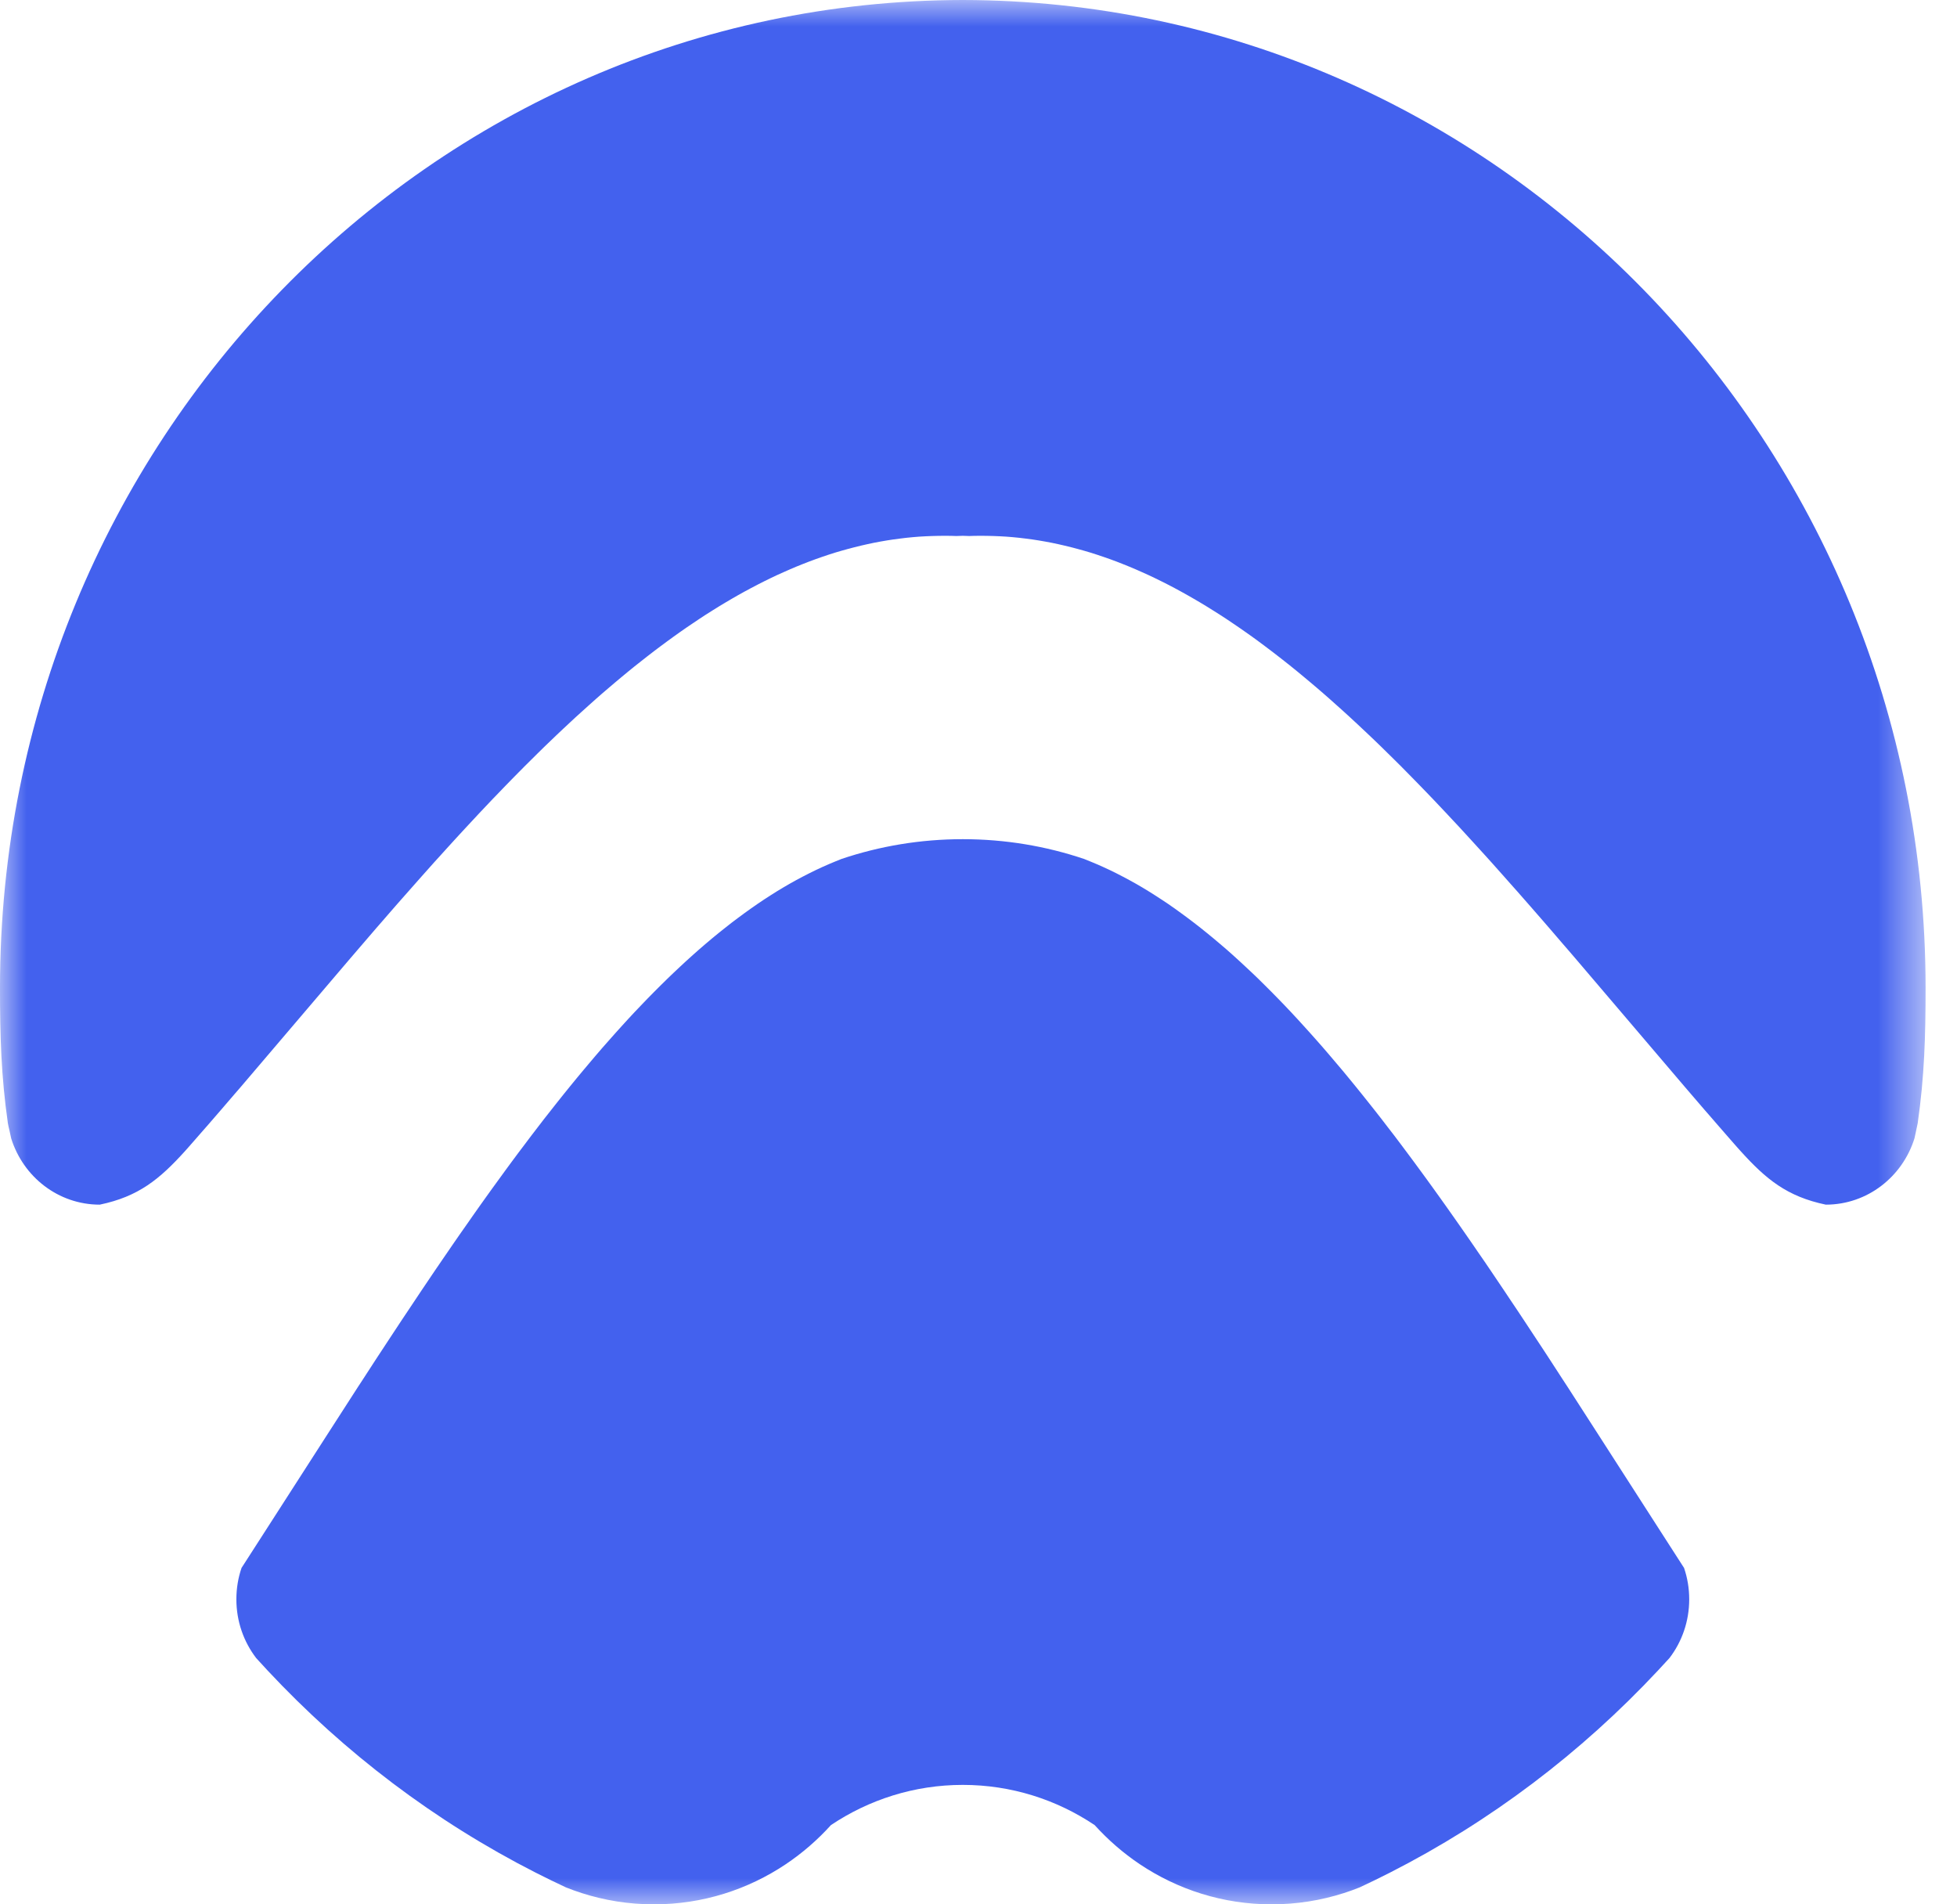 <svg width="37" height="36" viewBox="0 0 37 36" fill="none" xmlns="http://www.w3.org/2000/svg">
<mask id="mask0_1022_172" style="mask-type:luminance" maskUnits="userSpaceOnUse" x="0" y="0" width="37" height="36">
<path d="M36.406 0H0V36H36.406V0Z" fill="white"/>
</mask>
<g mask="url(#mask0_1022_172)">
<path fill-rule="evenodd" clip-rule="evenodd" d="M18.079 10.133C18.12 10.131 18.162 10.129 18.203 10.129C18.245 10.129 18.286 10.131 18.327 10.133L18.418 10.13L18.54 10.129L18.662 10.13L18.785 10.133L18.907 10.138L19.029 10.145L19.151 10.155L19.273 10.167L19.396 10.182L19.518 10.198L19.64 10.217L19.762 10.238L19.884 10.261L20.007 10.287L20.129 10.315L20.251 10.345L20.373 10.377L20.496 10.411L20.618 10.447L20.74 10.486L20.862 10.527L20.985 10.57L21.107 10.615L21.229 10.663L21.351 10.712L21.474 10.764L21.596 10.818L21.718 10.873L21.84 10.931L21.962 10.991L22.085 11.053L22.207 11.117L22.329 11.183L22.451 11.251L22.573 11.321L22.696 11.393L22.818 11.467L22.94 11.543L23.062 11.62L23.185 11.7L23.307 11.782L23.429 11.865L23.551 11.95L23.674 12.037L23.796 12.126L23.918 12.217L24.04 12.309L24.162 12.403L24.285 12.499L24.407 12.596L24.529 12.695L24.651 12.796L24.773 12.898L24.896 13.002L25.018 13.107L25.14 13.214L25.262 13.323L25.385 13.433L25.507 13.544L25.629 13.657L25.751 13.771L25.873 13.886L25.996 14.003L26.118 14.121L26.24 14.241L26.363 14.362L26.485 14.483L26.607 14.607L26.729 14.731L26.851 14.856L26.974 14.983L27.096 15.11L27.218 15.239L27.34 15.368L27.462 15.499L27.585 15.63L27.707 15.763L27.829 15.896L27.951 16.03L28.074 16.165L28.196 16.3L28.318 16.437L28.44 16.574L28.562 16.712L28.685 16.85L28.807 16.989L28.929 17.128L29.051 17.268L29.174 17.409L29.296 17.55L29.418 17.692L29.54 17.834L29.663 17.976L29.785 18.118L31.863 20.557L31.985 20.699L32.107 20.841L32.229 20.983L32.352 21.124L32.474 21.265L32.596 21.405L32.718 21.545L32.84 21.684L32.911 21.763C33.388 22.29 33.785 22.62 34.52 22.773C35.305 22.773 35.97 22.246 36.196 21.519C36.199 21.499 36.212 21.44 36.226 21.381L36.226 21.381V21.38C36.24 21.318 36.254 21.255 36.257 21.234C36.384 20.345 36.406 19.596 36.406 18.671C36.406 8.37 28.259 0.016 18.203 0C8.147 0.016 0 8.37 0 18.671C0 19.596 0.022 20.345 0.149 21.234C0.152 21.255 0.166 21.318 0.181 21.38C0.194 21.44 0.208 21.499 0.211 21.519C0.437 22.246 1.101 22.773 1.886 22.773C2.621 22.62 3.018 22.29 3.496 21.763L3.566 21.684L3.688 21.545L3.81 21.405L3.933 21.265L4.055 21.124L4.177 20.983L4.299 20.841L4.421 20.699L4.544 20.557L6.622 18.118L6.744 17.976L6.866 17.834L6.988 17.692L7.11 17.55L7.233 17.409L7.355 17.268L7.477 17.128L7.599 16.989L7.722 16.85L7.844 16.712L7.966 16.574L8.088 16.437L8.21 16.3L8.333 16.165L8.455 16.03L8.577 15.896L8.699 15.763L8.822 15.63L8.944 15.499L9.066 15.368L9.188 15.239L9.31 15.11L9.433 14.983L9.555 14.856L9.677 14.731L9.799 14.607L9.922 14.483L10.044 14.362L10.166 14.241L10.288 14.121L10.411 14.003L10.533 13.886L10.655 13.771L10.777 13.657L10.899 13.544L11.022 13.433L11.144 13.323L11.266 13.214L11.388 13.107L11.511 13.002L11.633 12.898L11.755 12.796L11.877 12.695L11.999 12.596L12.122 12.499L12.244 12.403L12.366 12.309L12.488 12.217L12.611 12.126L12.733 12.037L12.855 11.95L12.977 11.865L13.1 11.782L13.222 11.7L13.344 11.62L13.466 11.543L13.588 11.467L13.711 11.393L13.833 11.321L13.955 11.251L14.077 11.183L14.2 11.117L14.322 11.053L14.444 10.991L14.566 10.931L14.688 10.873L14.811 10.818L14.933 10.764L15.055 10.712L15.177 10.663L15.3 10.615L15.422 10.57L15.544 10.527L15.666 10.486L15.788 10.447L15.911 10.411L16.033 10.377L16.155 10.345L16.277 10.315L16.4 10.287L16.522 10.261L16.644 10.238L16.766 10.217L16.889 10.198L17.011 10.182L17.133 10.167L17.255 10.155L17.377 10.145L17.5 10.138L17.622 10.133L17.744 10.13L17.866 10.129L17.988 10.13L18.079 10.133ZM15.909 16.238L15.788 16.287L15.666 16.338L15.544 16.392L15.422 16.449L15.3 16.509L15.177 16.572L15.055 16.637L14.933 16.705L14.811 16.776L14.688 16.85L14.566 16.927L14.444 17.006L14.322 17.088L14.2 17.173L14.077 17.261L13.955 17.351L13.833 17.443L13.711 17.539L13.588 17.637L13.466 17.737L13.344 17.84L13.222 17.945L13.1 18.053L12.977 18.164L12.855 18.277L12.733 18.392L12.611 18.509L12.578 18.542L12.488 18.63L12.366 18.752L12.244 18.876L12.122 19.003L11.999 19.132L11.877 19.263L11.755 19.397L11.633 19.532L11.511 19.67L11.388 19.809L11.266 19.951L11.144 20.095L11.022 20.24L10.899 20.388L10.777 20.537L10.655 20.688L10.533 20.841L10.411 20.996L10.288 21.152L10.166 21.311L10.044 21.47L9.922 21.632L9.799 21.795L9.677 21.959L9.555 22.125L9.433 22.293L9.31 22.462L9.188 22.632L9.066 22.803L8.944 22.976L8.822 23.151L8.699 23.326L8.577 23.502L8.455 23.68L8.333 23.858L8.21 24.038L8.088 24.219L7.966 24.4L7.844 24.583L7.722 24.766L7.599 24.95L7.477 25.135L7.355 25.32L7.233 25.506L7.11 25.693L6.988 25.881L6.866 26.069L6.762 26.228L6.17 27.147L5.037 28.909L4.586 29.61L4.567 29.639C4.503 29.825 4.469 30.026 4.469 30.234C4.469 30.653 4.609 31.038 4.843 31.344C4.914 31.423 4.987 31.502 5.06 31.58C6.513 33.135 8.226 34.433 10.128 35.401C10.316 35.497 10.507 35.589 10.698 35.679C10.796 35.718 10.895 35.754 10.995 35.786C11.427 35.925 11.887 36 12.364 36C13.284 36 14.14 35.721 14.857 35.241C15.17 35.031 15.457 34.782 15.71 34.502C16.427 34.022 17.283 33.742 18.203 33.742C19.123 33.742 19.98 34.022 20.696 34.502C20.95 34.782 21.236 35.031 21.549 35.241C22.266 35.721 23.122 36 24.042 36C24.519 36 24.979 35.925 25.411 35.786C25.512 35.754 25.61 35.718 25.708 35.679C25.9 35.589 26.09 35.497 26.278 35.401C28.18 34.433 29.893 33.135 31.346 31.58C31.419 31.502 31.492 31.423 31.564 31.344C31.798 31.038 31.937 30.653 31.937 30.234C31.937 30.026 31.903 29.825 31.839 29.639L31.82 29.61L31.369 28.909L30.236 27.147L29.644 26.228L29.54 26.069L29.418 25.881L29.296 25.693L29.174 25.506L29.051 25.32L28.929 25.135L28.807 24.95L28.685 24.766L28.562 24.583L28.44 24.4L28.318 24.219L28.196 24.038L28.074 23.858L27.951 23.68L27.829 23.502L27.707 23.326L27.585 23.151L27.462 22.976L27.34 22.803L27.218 22.632L27.096 22.462L26.974 22.293L26.851 22.125L26.729 21.959L26.607 21.795L26.485 21.632L26.363 21.47L26.24 21.311L26.118 21.152L25.996 20.996L25.873 20.841L25.751 20.688L25.629 20.537L25.507 20.388L25.385 20.24L25.262 20.095L25.14 19.951L25.018 19.809L24.896 19.67L24.773 19.532L24.651 19.397L24.529 19.263L24.407 19.132L24.285 19.003L24.162 18.876L24.04 18.752L23.918 18.63L23.829 18.542L23.796 18.509L23.674 18.392L23.551 18.277L23.429 18.164L23.307 18.053L23.185 17.945L23.062 17.84L22.94 17.737L22.818 17.637L22.696 17.539L22.573 17.443L22.451 17.351L22.329 17.261L22.207 17.173L22.085 17.088L21.962 17.006L21.84 16.927L21.718 16.85L21.596 16.776L21.474 16.705L21.351 16.637L21.229 16.572L21.107 16.509L20.985 16.449L20.862 16.392L20.74 16.338L20.618 16.287L20.497 16.238C19.775 15.995 19.004 15.864 18.203 15.864C17.402 15.864 16.631 15.995 15.909 16.238Z" fill="#4361EE"/>
</g>
</svg>
